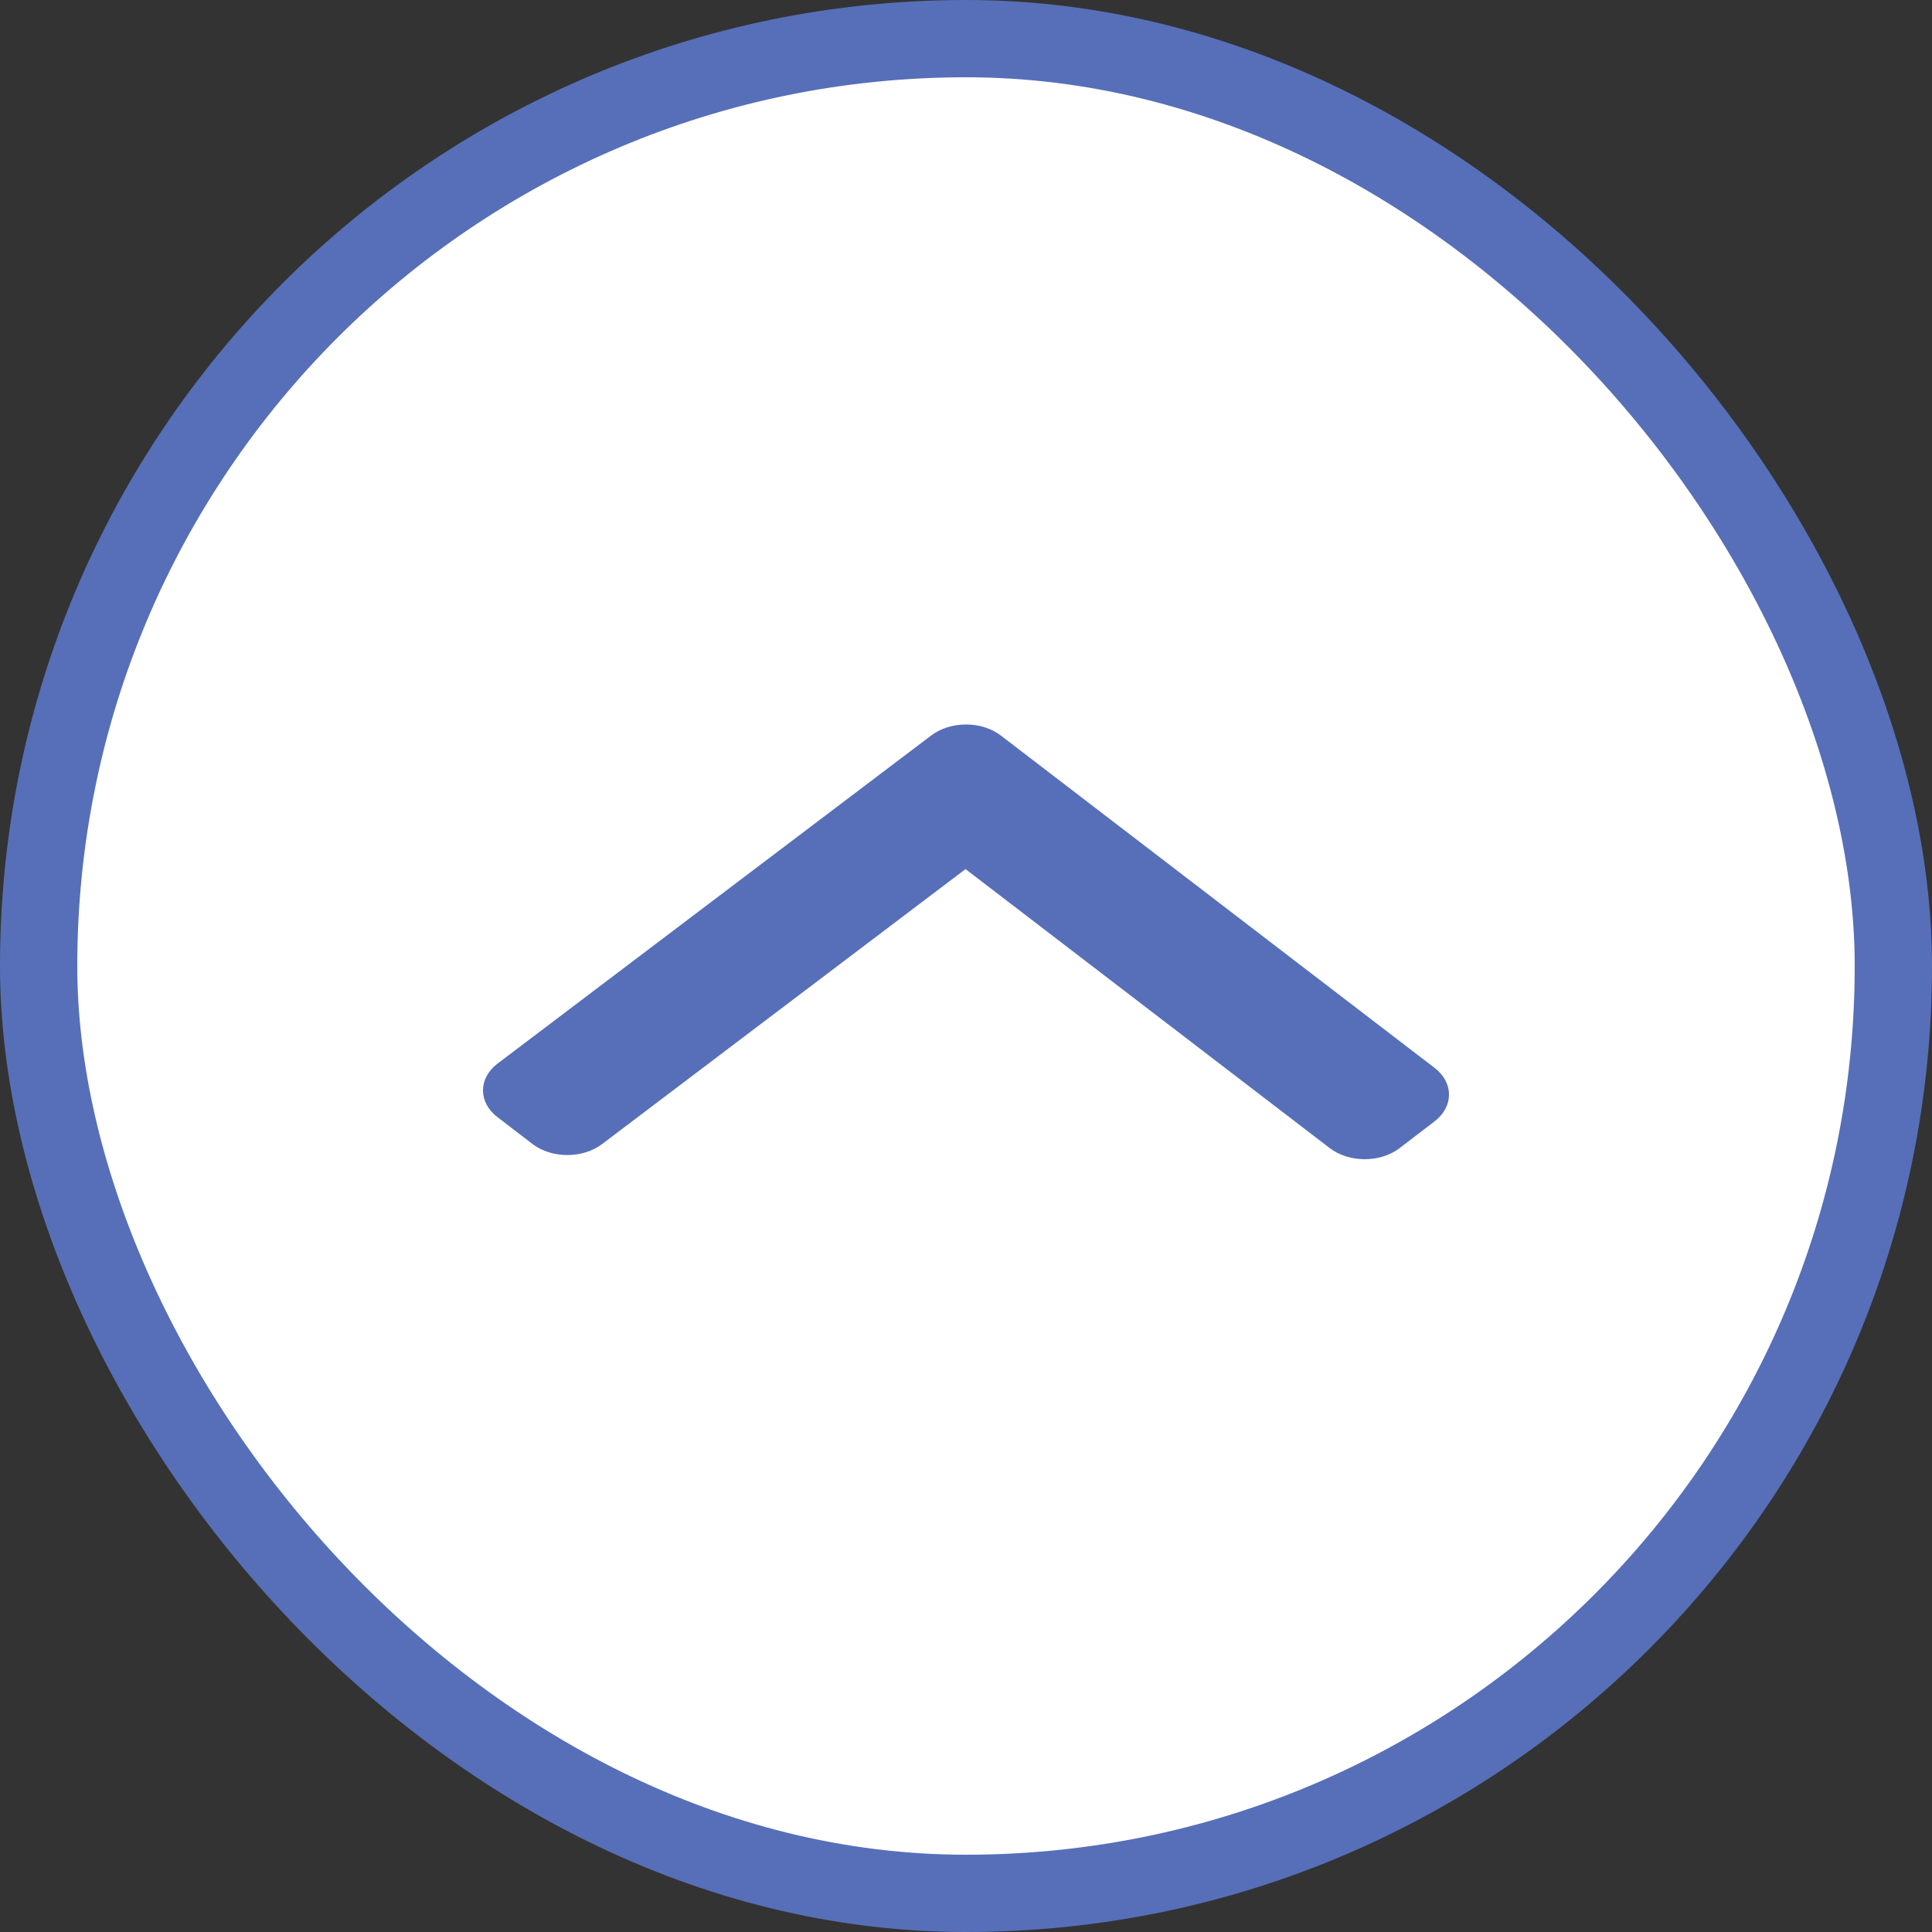 <svg width="50" height="50" viewBox="0 0 50 50" fill="none" xmlns="http://www.w3.org/2000/svg">
<rect x="0" y="0" width="50" height="50" fill="#333333" stroke="none"/>
<rect x="1" y="1" width="48" height="48" rx="24" fill="white"/>
<path d="M12.875 28.912L13.779 29.605C14.277 29.988 15.088 29.988 15.587 29.605L24.988 22.492L34.414 29.713C34.913 30.096 35.723 30.096 36.222 29.713L37.126 29.021C37.625 28.638 37.625 28.018 37.126 27.636L25.904 19.037C25.405 18.654 24.596 18.654 24.096 19.037L12.875 27.527C12.375 27.91 12.375 28.53 12.875 28.912Z" fill="#566FB8"/>
<rect x="1" y="1" width="48" height="48" rx="24" stroke="#566FB8" stroke-width="2"/>
</svg>

